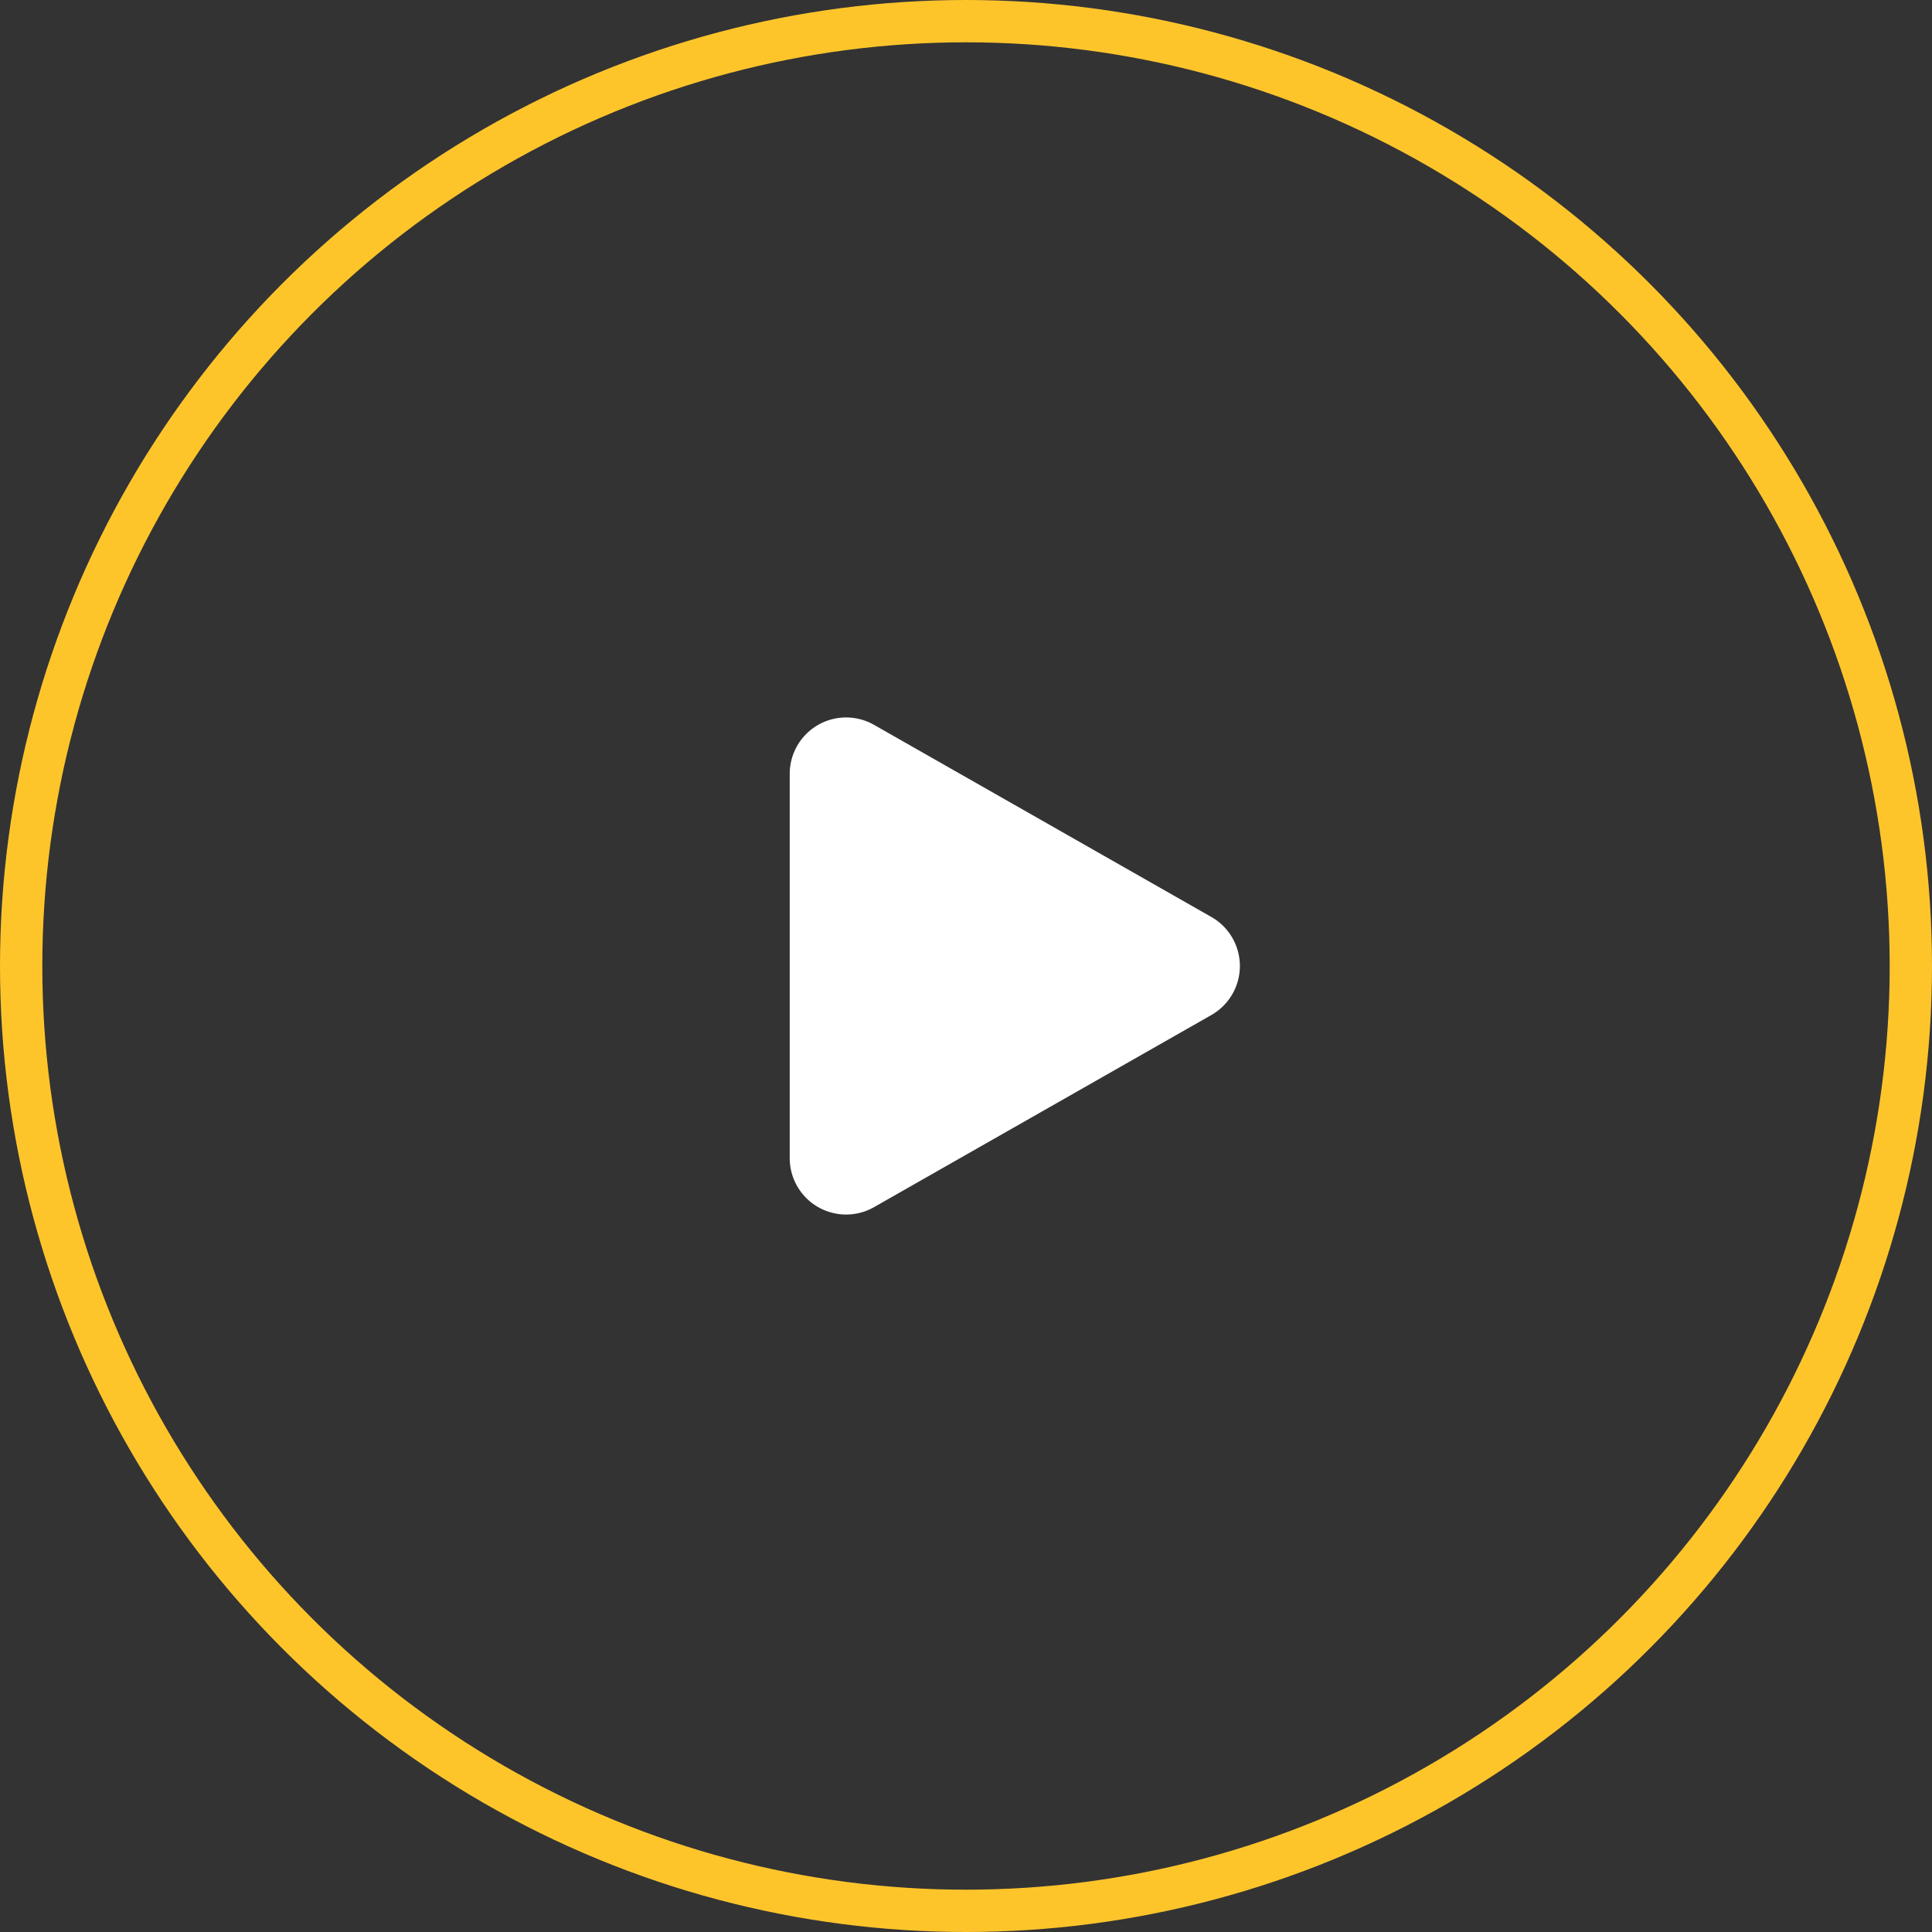 <svg xmlns="http://www.w3.org/2000/svg" width="137" height="137" viewBox="0 0 137 137">
  <rect x="0" y="0" width="137" height="137" fill="#333333" stroke="none"/>
  <g id="Grupo_401" data-name="Grupo 401" transform="translate(-1140 -6630)">
    <g id="Elipse_29" data-name="Elipse 29" transform="translate(1140 6630)" fill="none" stroke="#fec52b" stroke-width="3">
      <circle cx="68.5" cy="68.5" r="68.5" stroke="none"/>
      <circle cx="68.5" cy="68.5" r="67" fill="none"/>
    </g>
    <g id="Grupo_754" data-name="Grupo 754">
      <g id="Grupo_755" data-name="Grupo 755">
        <path id="Polígono_1" data-name="Polígono 1" d="M17.024,6.1a4,4,0,0,1,6.952,0L37.6,30.021A4,4,0,0,1,34.119,36H6.881A4,4,0,0,1,3.4,30.021Z" transform="translate(1232 6678) rotate(90)" fill="#fff"/>
      </g>
    </g>
  </g>
</svg>
